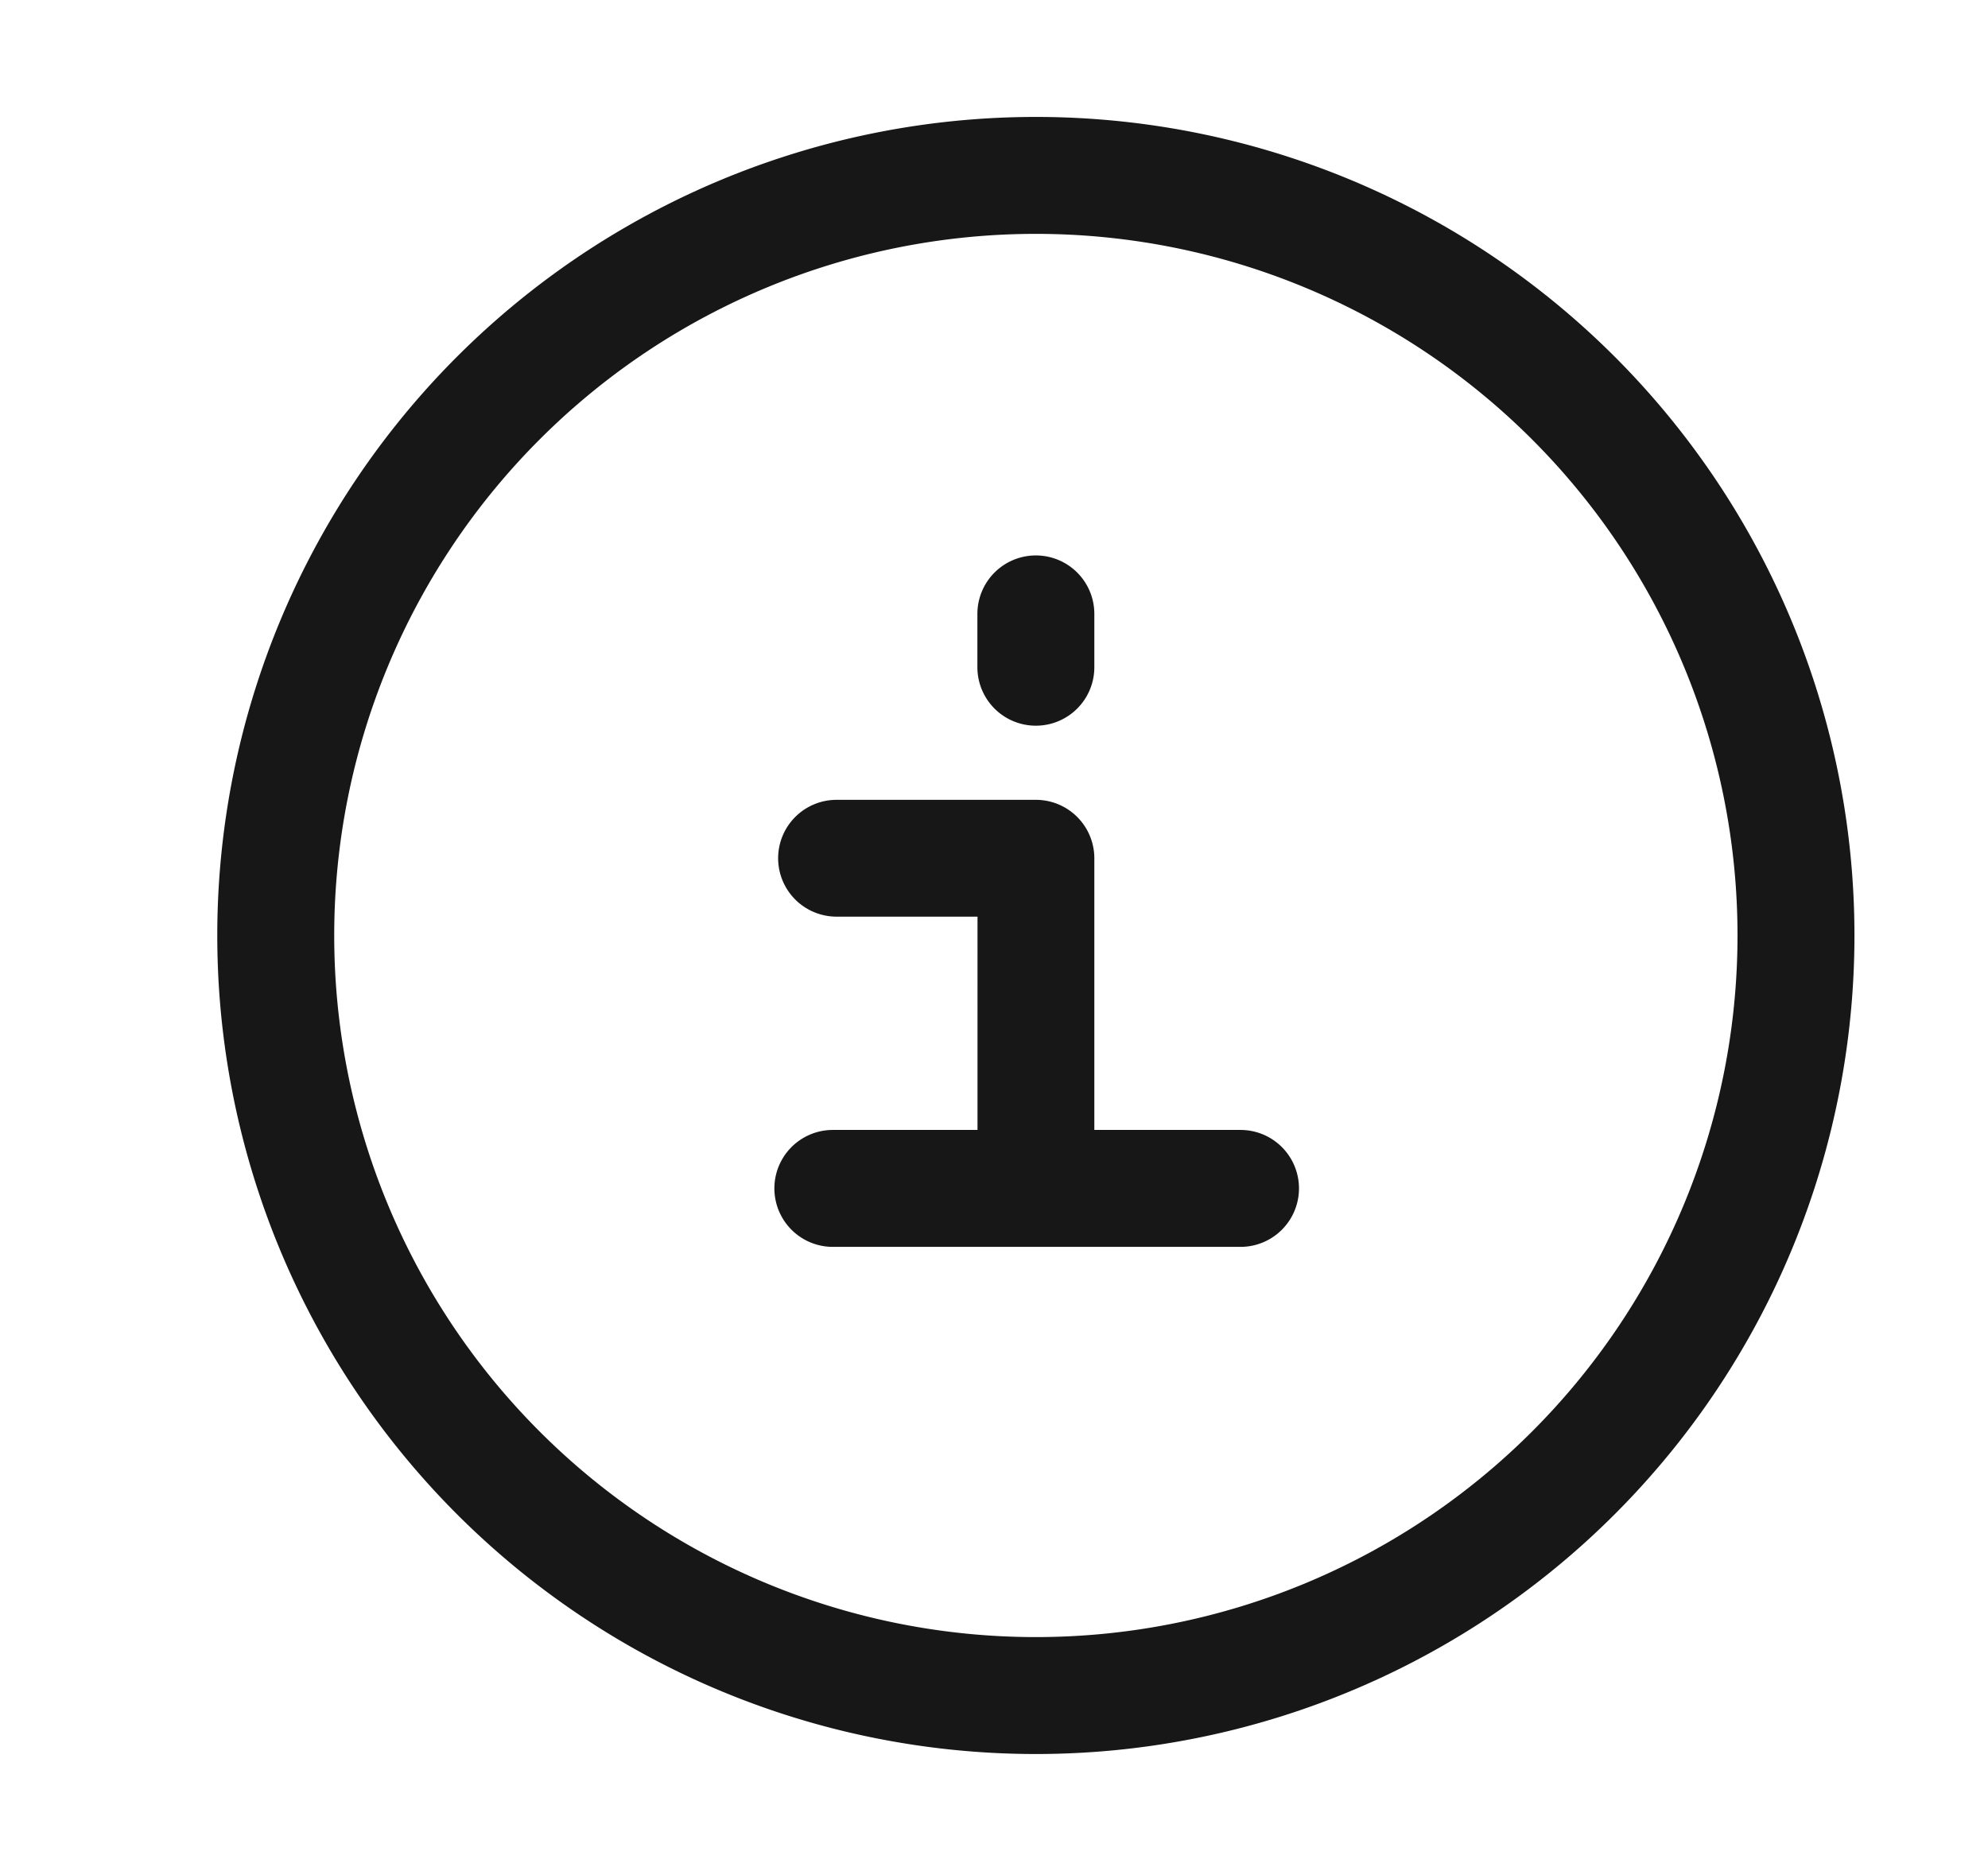 <svg xmlns="http://www.w3.org/2000/svg" width="17" height="16" fill="none">
  <path fill="#171717" fill-rule="evenodd" d="M8.858 2a6 6 0 1 0 0 12 6 6 0 0 0 0-12Zm-7 6a7 7 0 1 1 14 0 7 7 0 0 1-14 0Zm7-3.25a.5.5 0 0 1 .5.5v.456a.5.5 0 0 1-1 0V5.25a.5.5 0 0 1 .5-.5ZM6.654 7.34a.5.5 0 0 1 .5-.5h1.704a.5.5 0 0 1 .5.5v2.323h1.25a.5.5 0 1 1 0 1H7.122a.5.5 0 0 1 0-1h1.237V7.839H7.154a.5.5 0 0 1-.5-.5Z" clip-rule="evenodd"/>
</svg>
